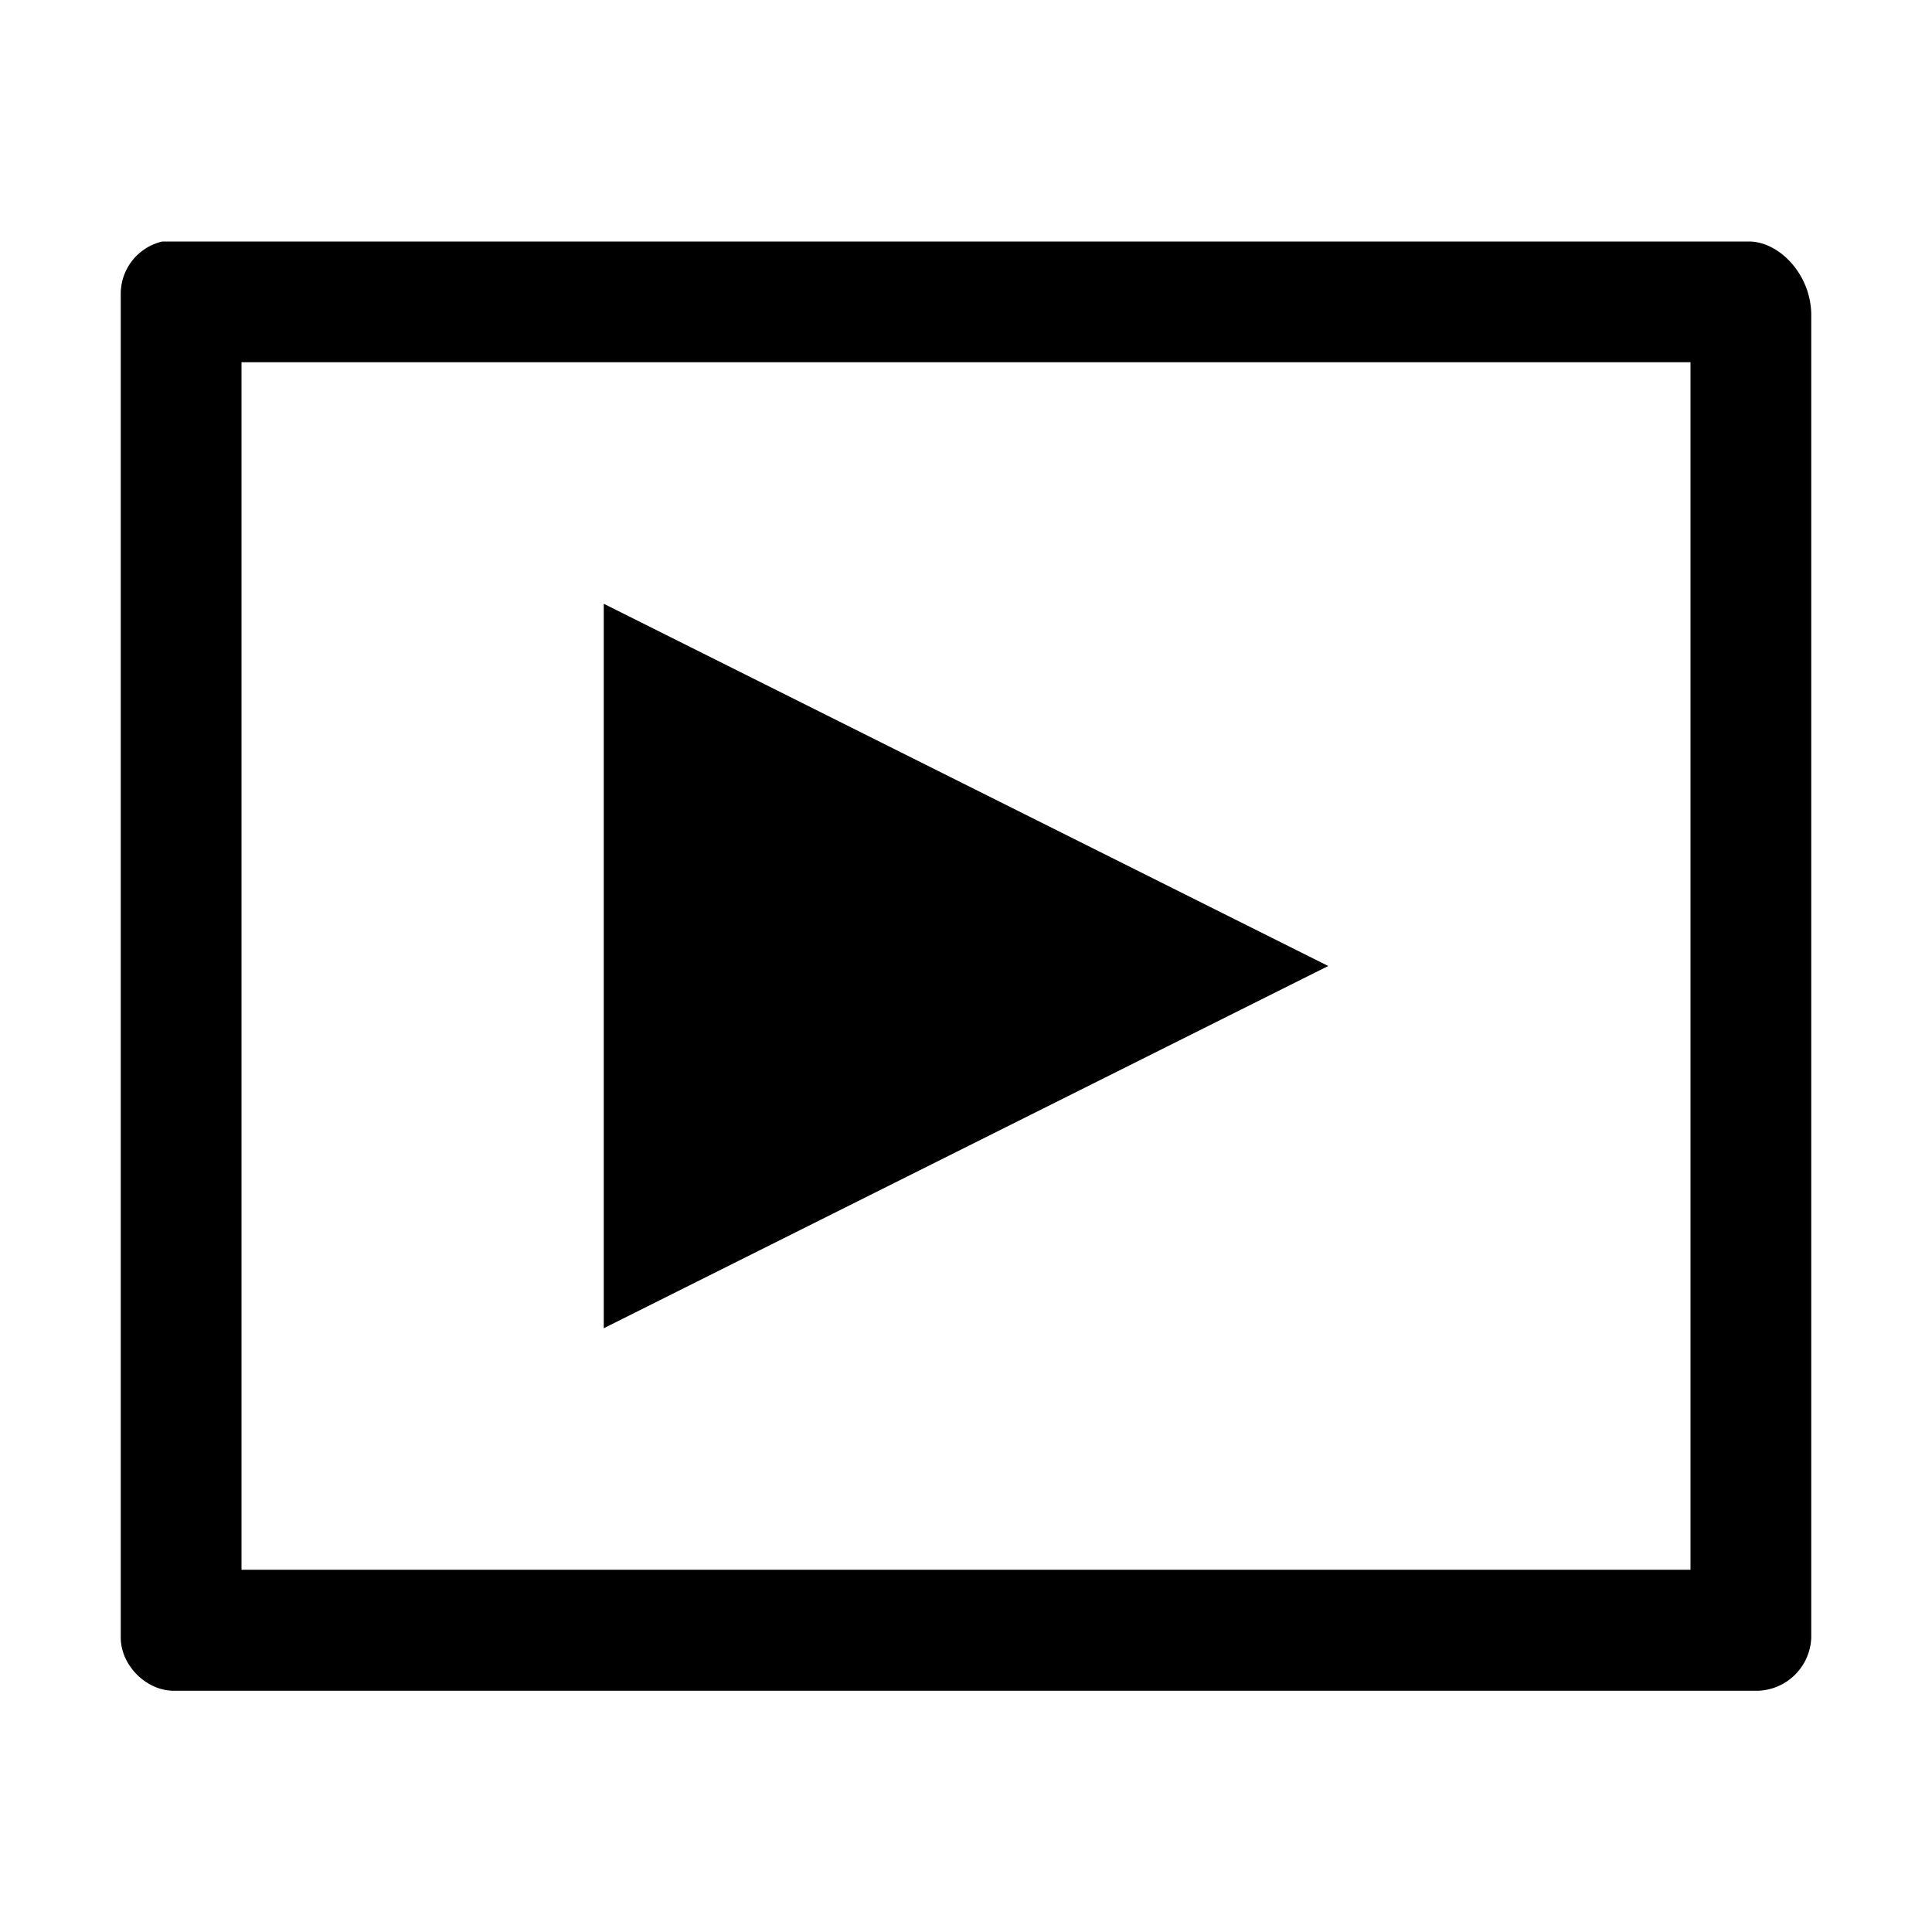 <svg xmlns="http://www.w3.org/2000/svg" height="16" width="16" version="1"><path style="block-progression:tb;text-transform:none;text-indent:0" d="M1.344 2A.445.445 0 0 0 1 2.438v11.124c0 .23.212.44.438.44h13.124a.457.457 0 0 0 .438-.44V2.61c0-.336-.265-.61-.516-.61zM2 3h12v10H2zm3 2v6l6-3z" color="#000"/></svg>